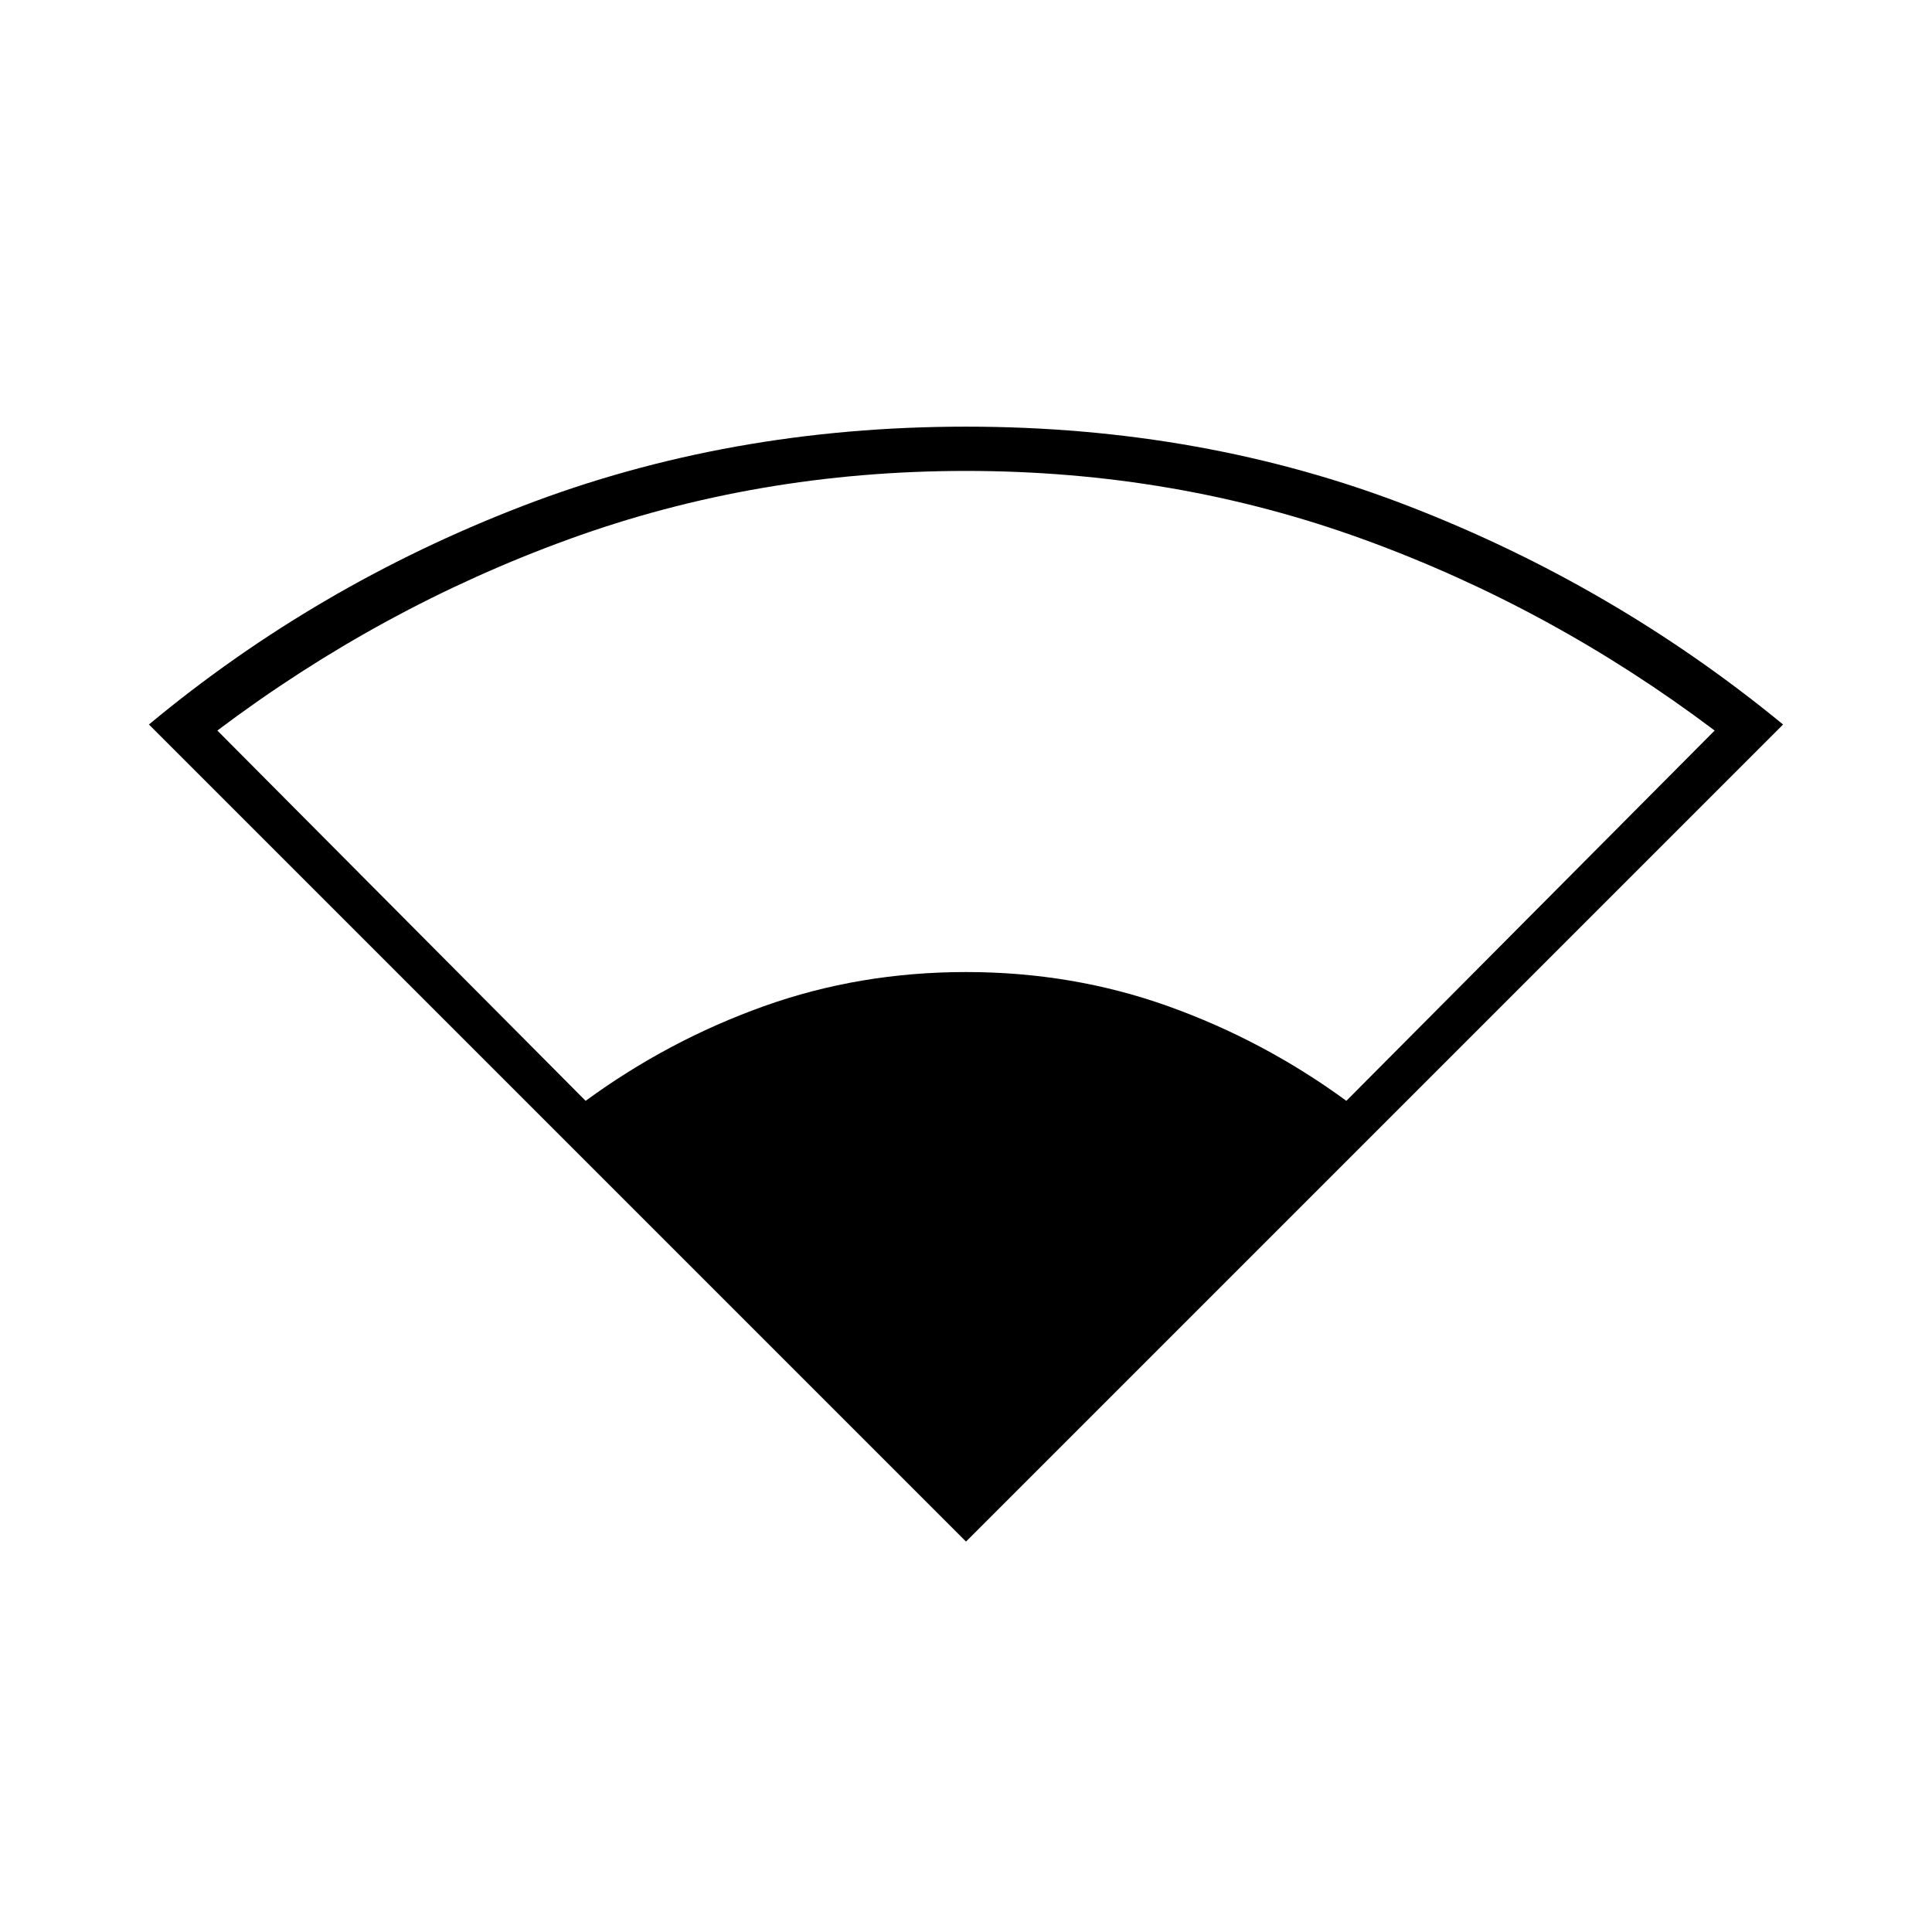 <svg xmlns="http://www.w3.org/2000/svg" width="48" height="48" viewBox="0 0 48 48"><path d="M24 38.3 3.7 18q4.15-3.45 9.275-5.425Q18.1 10.6 24 10.6t11 1.975Q40.1 14.55 44.3 18Zm-9.45-10.95q2.05-1.5 4.425-2.35 2.375-.85 5.025-.85 2.65 0 5.025.85 2.375.85 4.425 2.35l9.15-9.2q-4.05-3.05-8.725-4.75Q29.2 11.7 24 11.7t-9.875 1.7Q9.45 15.1 5.4 18.15Z"/></svg>